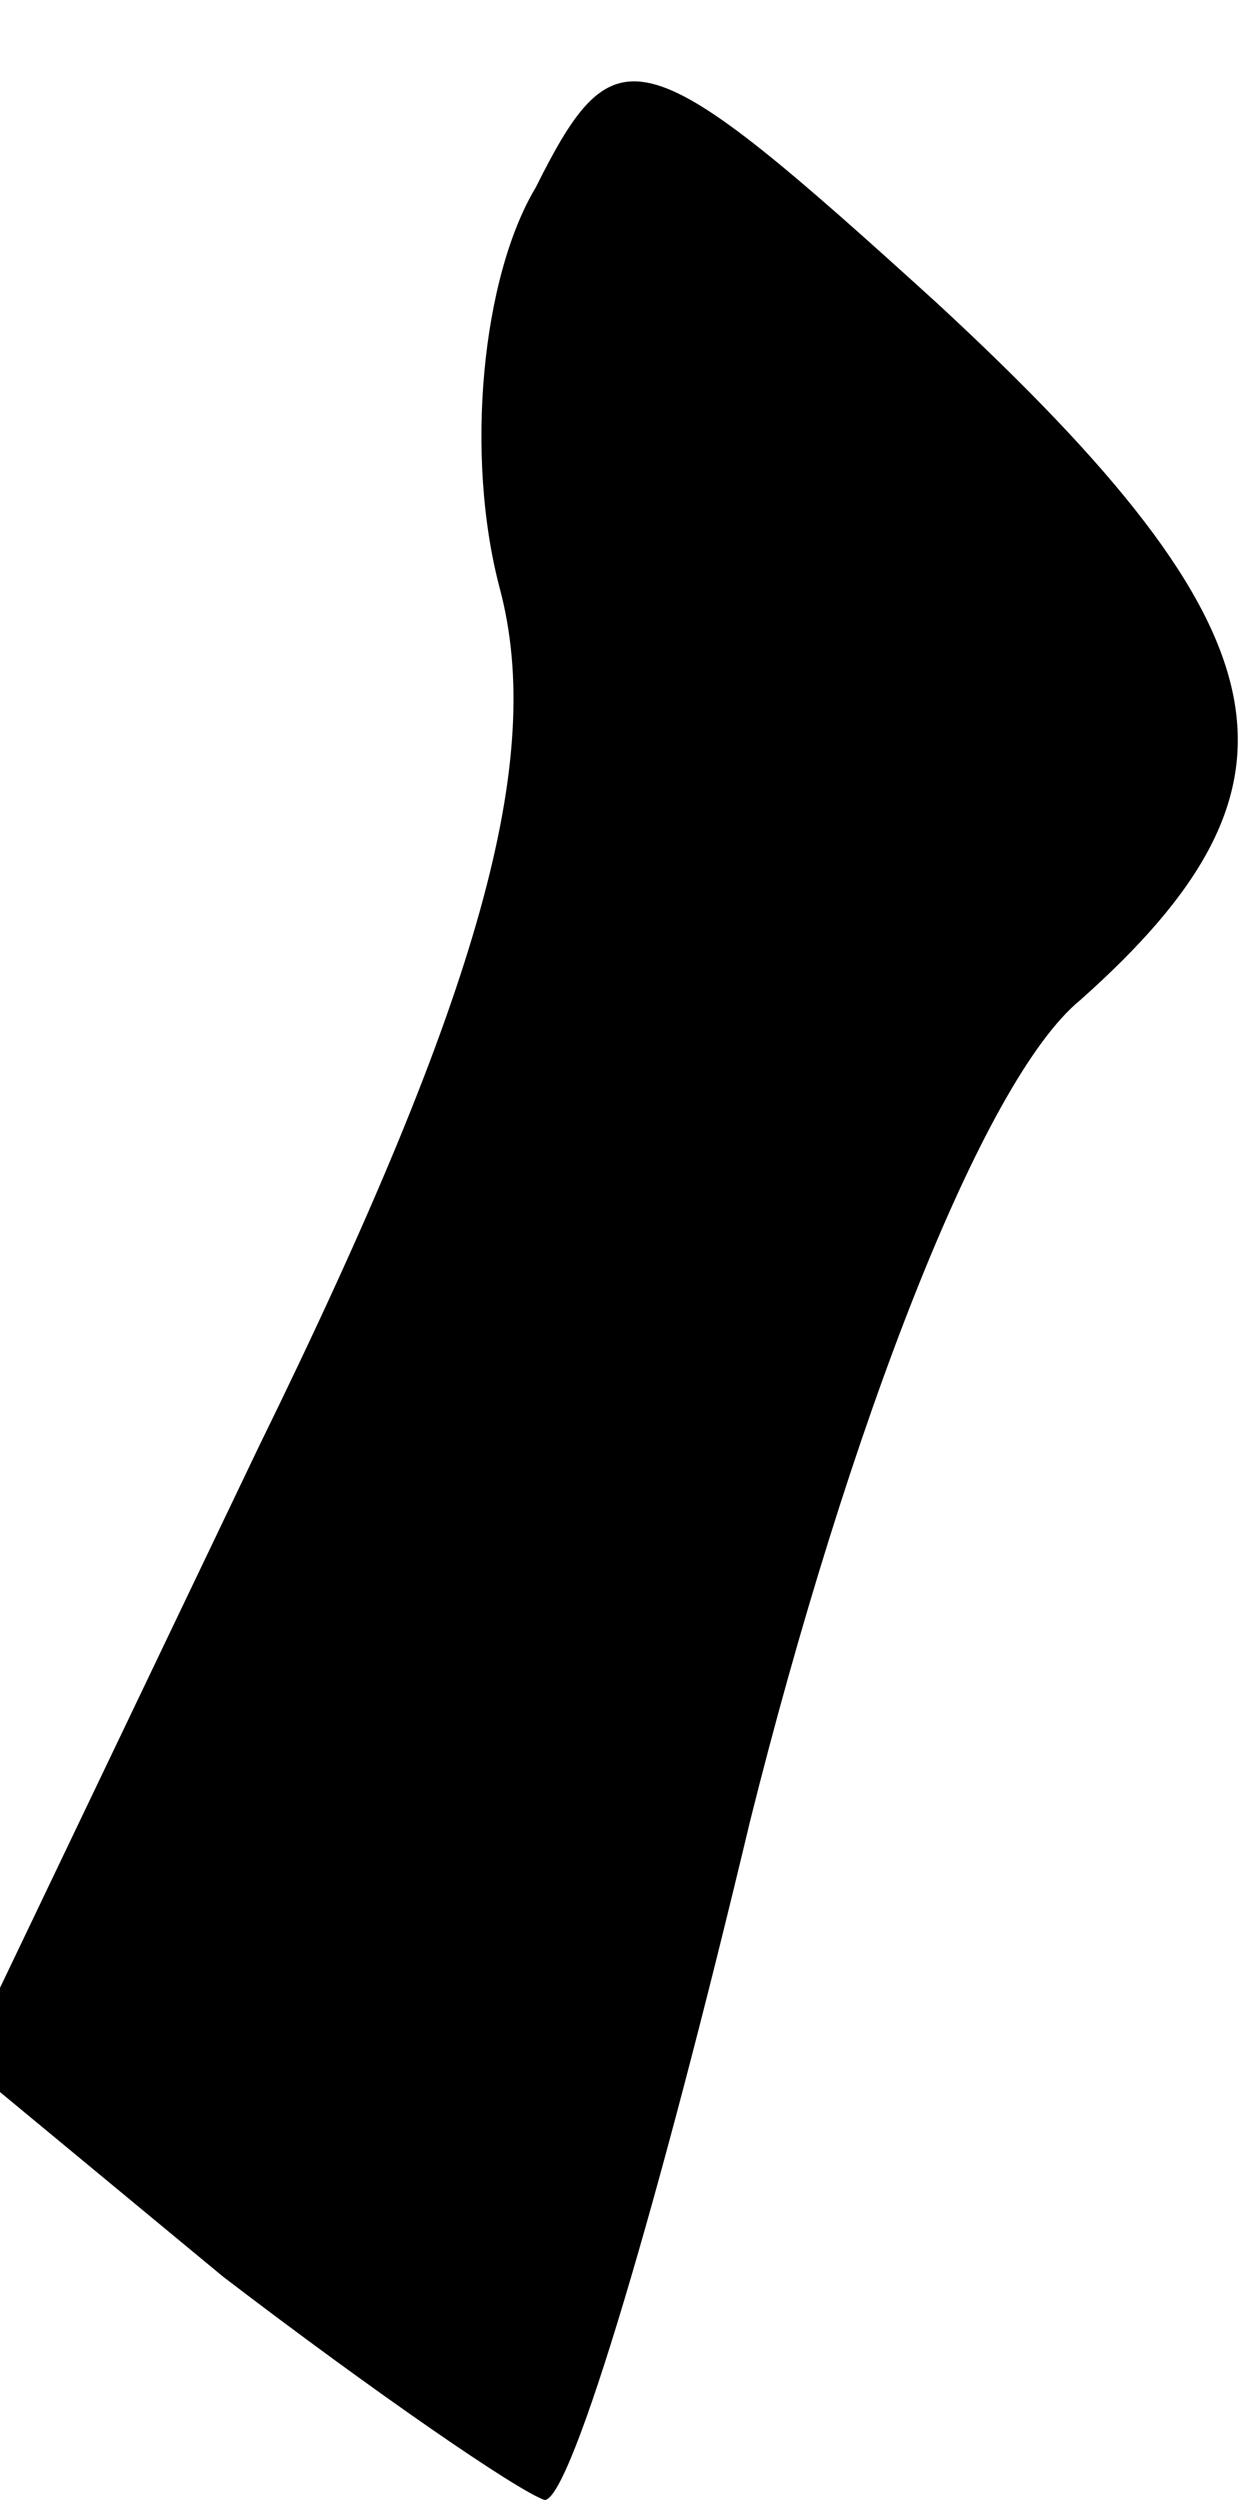 <?xml version="1.0" standalone="no"?>
<!DOCTYPE svg PUBLIC "-//W3C//DTD SVG 20010904//EN"
 "http://www.w3.org/TR/2001/REC-SVG-20010904/DTD/svg10.dtd">
<svg version="1.0" xmlns="http://www.w3.org/2000/svg"
 width="14pt" height="28pt" viewBox="0 0 14 28"
 preserveAspectRatio="xMidYMid meet">
<g transform="translate(0,28) scale(0.1,-0.1)"
fill="#000000" stroke="none">
<path fill="#000000" stroke="none" d="M60 259 c-6 -10 -8 -30 -4 -45 5 -19
-2 -45 -27 -96 l-33 -69 29 -24 c17 -13 33 -24 36 -25 3 0 13 34 23 76 11 44
26 83 37 92 27 24 24 41 -16 78 -33 30 -36 31 -45 13z"/>
</g>
</svg>
